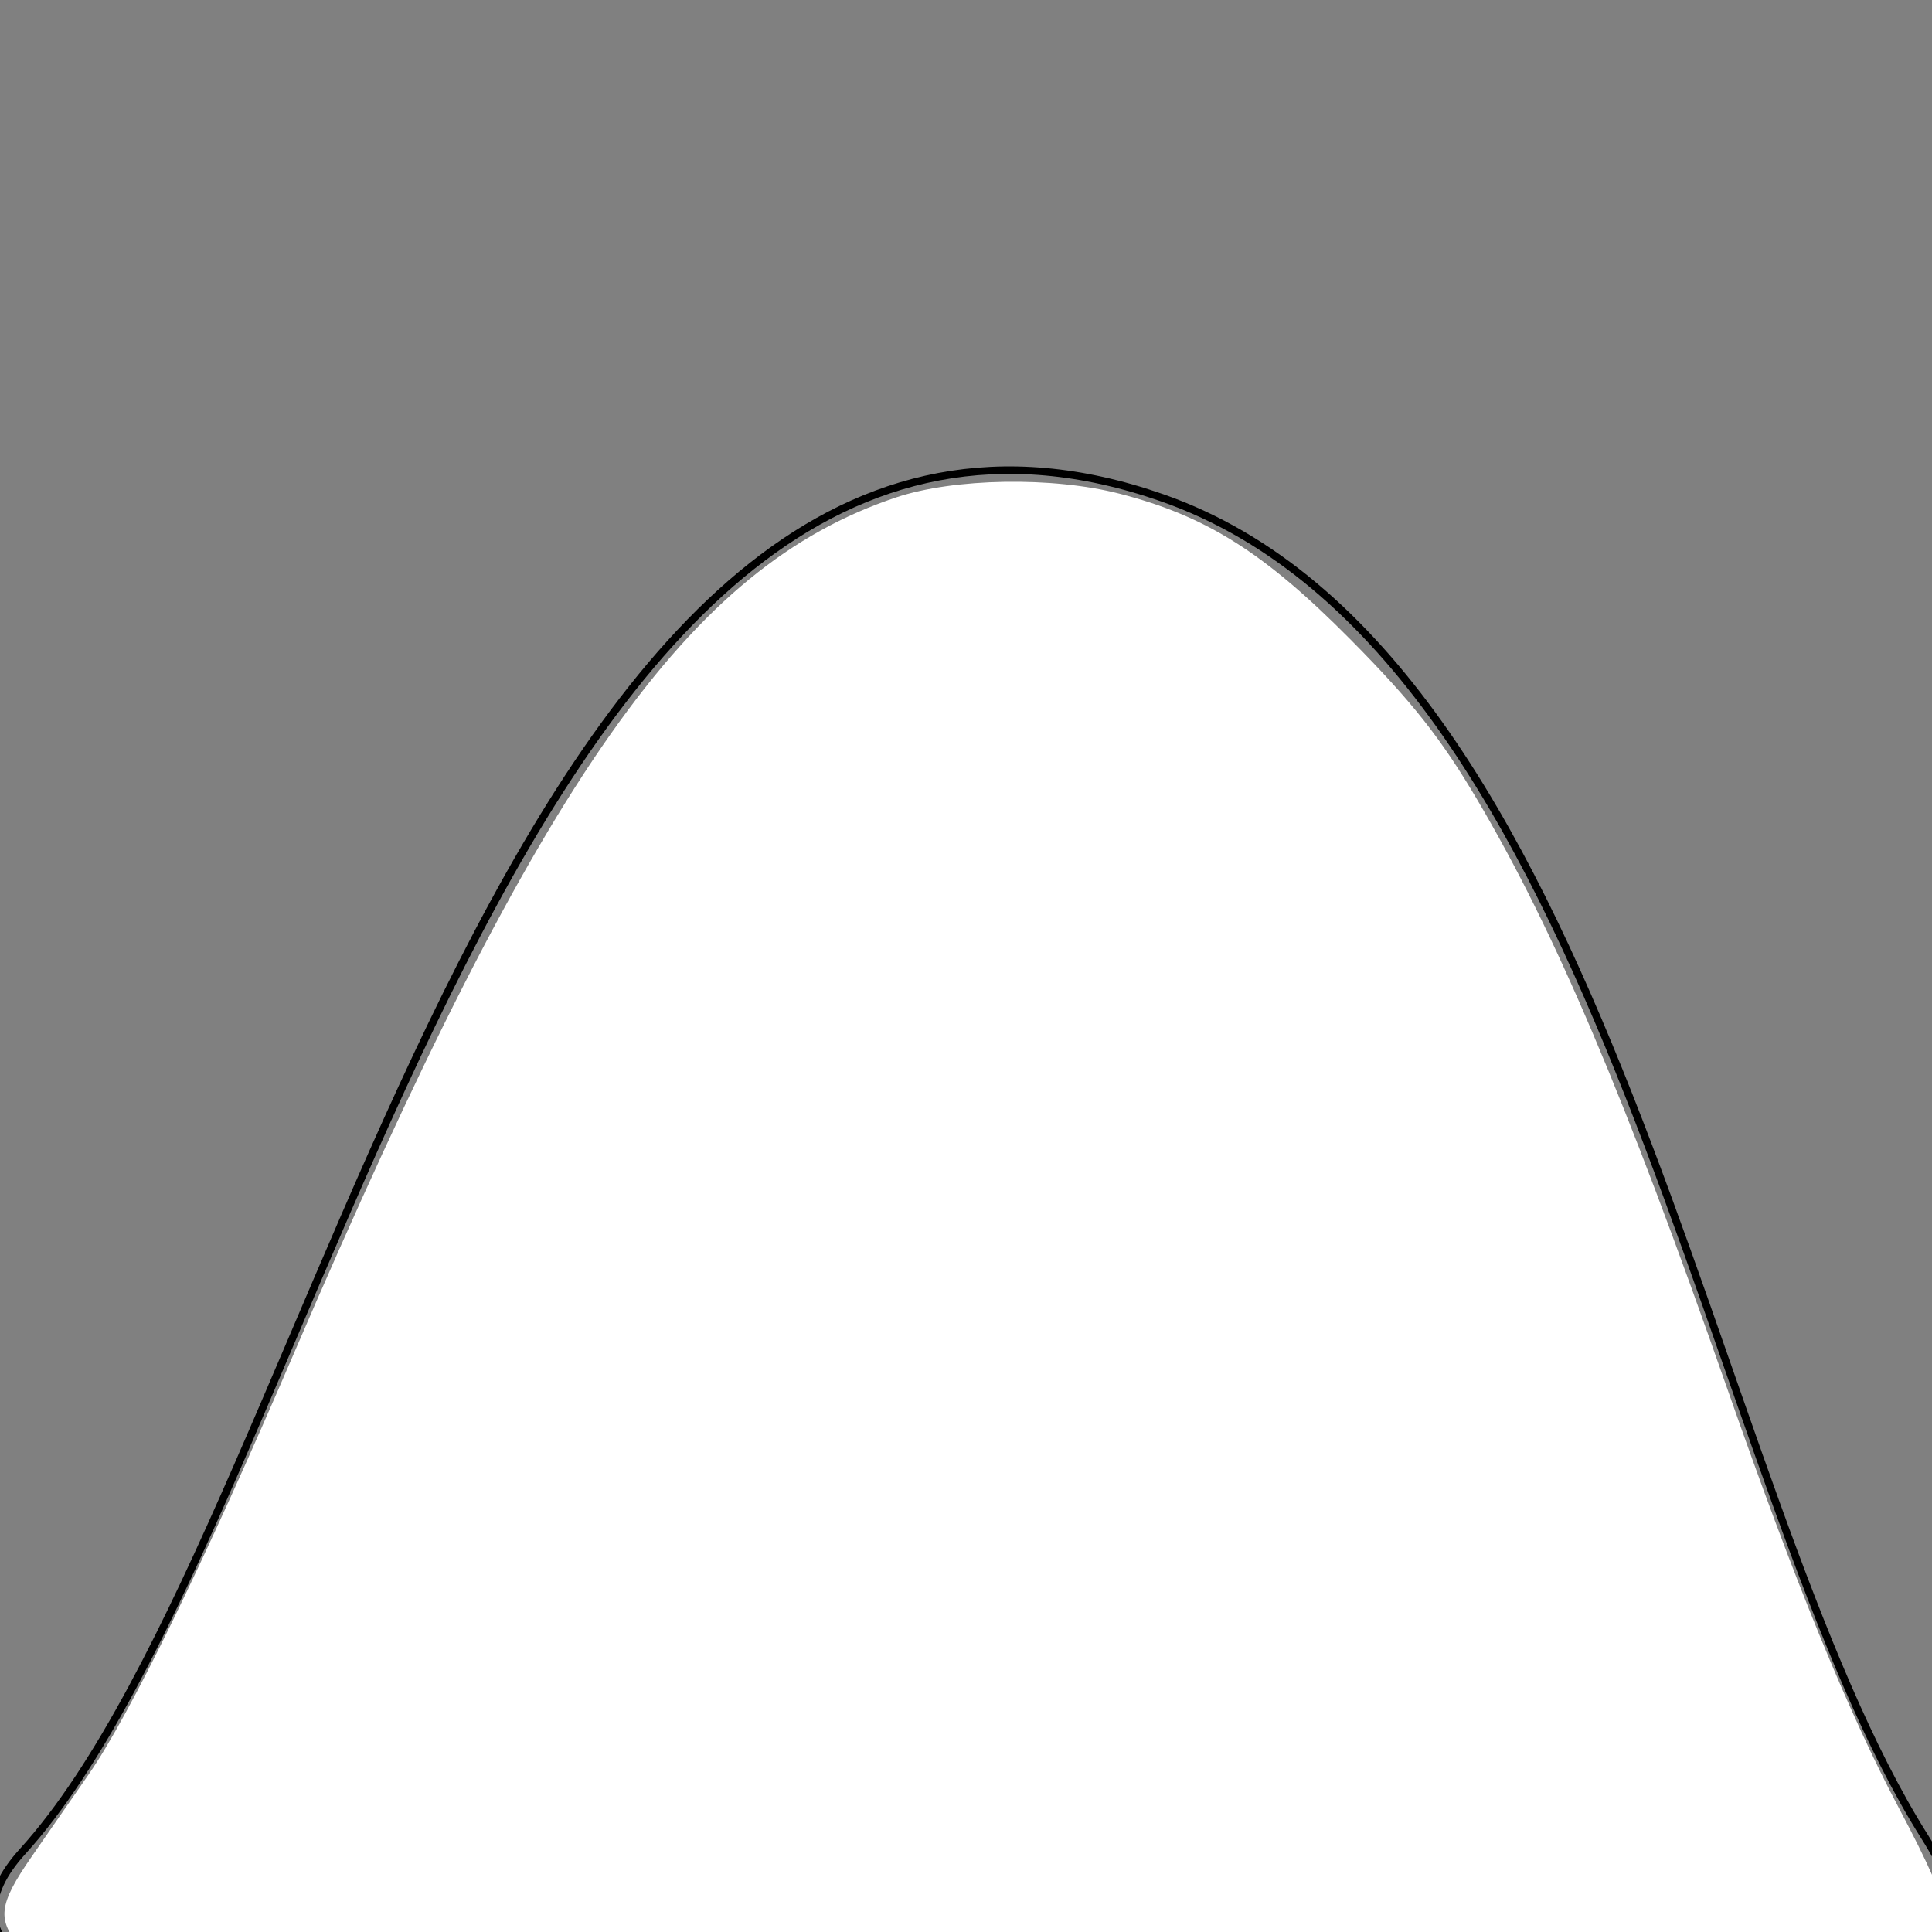 <?xml version="1.0" encoding="UTF-8" standalone="no"?>
<!-- Created with Inkscape (http://www.inkscape.org/) -->

<svg
   xmlns:dc="http://purl.org/dc/elements/1.1/"
   xmlns:cc="http://creativecommons.org/ns#"
   xmlns:rdf="http://www.w3.org/1999/02/22-rdf-syntax-ns#"
   xmlns:svg="http://www.w3.org/2000/svg"
   xmlns="http://www.w3.org/2000/svg"
   xmlns:sodipodi="http://sodipodi.sourceforge.net/DTD/sodipodi-0.dtd"
   xmlns:inkscape="http://www.inkscape.org/namespaces/inkscape"
   width="256"
   height="256"
   id="svg2"
   version="1.1"
   inkscape:version="0.47 r22583"
   sodipodi:docname="New document 1">
  <rect width="100%" height="100%" fill="#808080" stroke="none"/>
  <defs
     id="defs4">
    <inkscape:perspective
       sodipodi:type="inkscape:persp3d"
       inkscape:vp_x="0 : 526.18109 : 1"
       inkscape:vp_y="0 : 1000 : 0"
       inkscape:vp_z="744.09448 : 526.18109 : 1"
       inkscape:persp3d-origin="372.04724 : 350.78739 : 1"
       id="perspective10" />
  </defs>
  <sodipodi:namedview
     id="base"
     pagecolor="#ffffff"
     bordercolor="#666666"
     borderopacity="1.0"
     inkscape:pageopacity="0.0"
     inkscape:pageshadow="2"
     inkscape:zoom="1"
     inkscape:cx="72"
     inkscape:cy="149.45545"
     inkscape:document-units="px"
     inkscape:current-layer="layer1"
     showgrid="false"
     inkscape:window-width="1400"
     inkscape:window-height="988"
     inkscape:window-x="-8"
     inkscape:window-y="-8"
     inkscape:window-maximized="1" />
  <g
     inkscape:label="Layer 1"
     inkscape:groupmode="layer"
     id="layer1">
    <path
       id="path2832"
       style="fill:none;stroke:#000000;stroke-width:0.995px;stroke-linecap:butt;stroke-linejoin:miter;stroke-opacity:1"
       d="m 152,279.507 c 26.383,-0.651 -21.229,1.893 -47.001,-0.495 C 56.294,274.498 -18.668,269.174 2.998,245.321 43.298,200.95 67.605,35.749 154,65.964 213.256,86.687 226.001,197.359 255.002,243.339 c 24.289,38.509 -47.74,24.311 -103.002,36.169 z"
       sodipodi:nodetypes="cssssc" />
    <path
       style="fill:#ffffff;fill-opacity:1;fill-rule:nonzero;stroke:#000000;stroke-width:2;stroke-linecap:butt;stroke-linejoin:round;stroke-miterlimit:4;stroke-opacity:0;stroke-dasharray:none;stroke-dashoffset:0"
       d="M 108,278.14 C 46.821,273.465 10.174,266.511 2.868,258.192 c -3.337,-3.8 -3.118,-5.767 1.361,-12.227 2.349,-3.388 5.748,-8.291 7.553,-10.896 5.411,-7.808 15.343,-28.187 27.163,-55.736 C 71.802,102.755 91.239,75.121 118.718,65.917 c 7.671,-2.569 20.756,-2.789 29.637,-0.498 11.548,2.979 19.209,7.821 30.644,19.368 8.074,8.153 11.939,13.04 16.729,21.154 10.319,17.479 19.583,39.305 33.181,78.17 9.002,25.728 16.013,42.842 22.784,55.616 7.541,14.226 8.318,18.331 4.287,22.633 -4.968,5.302 -15.306,7.746 -39.981,9.452 -27.363,1.892 -50.067,4.081 -58,5.592 -6.948,1.324 -36.598,1.76 -50,0.736 l 0,0 z"
       id="path2838" />
  </g>
</svg>
